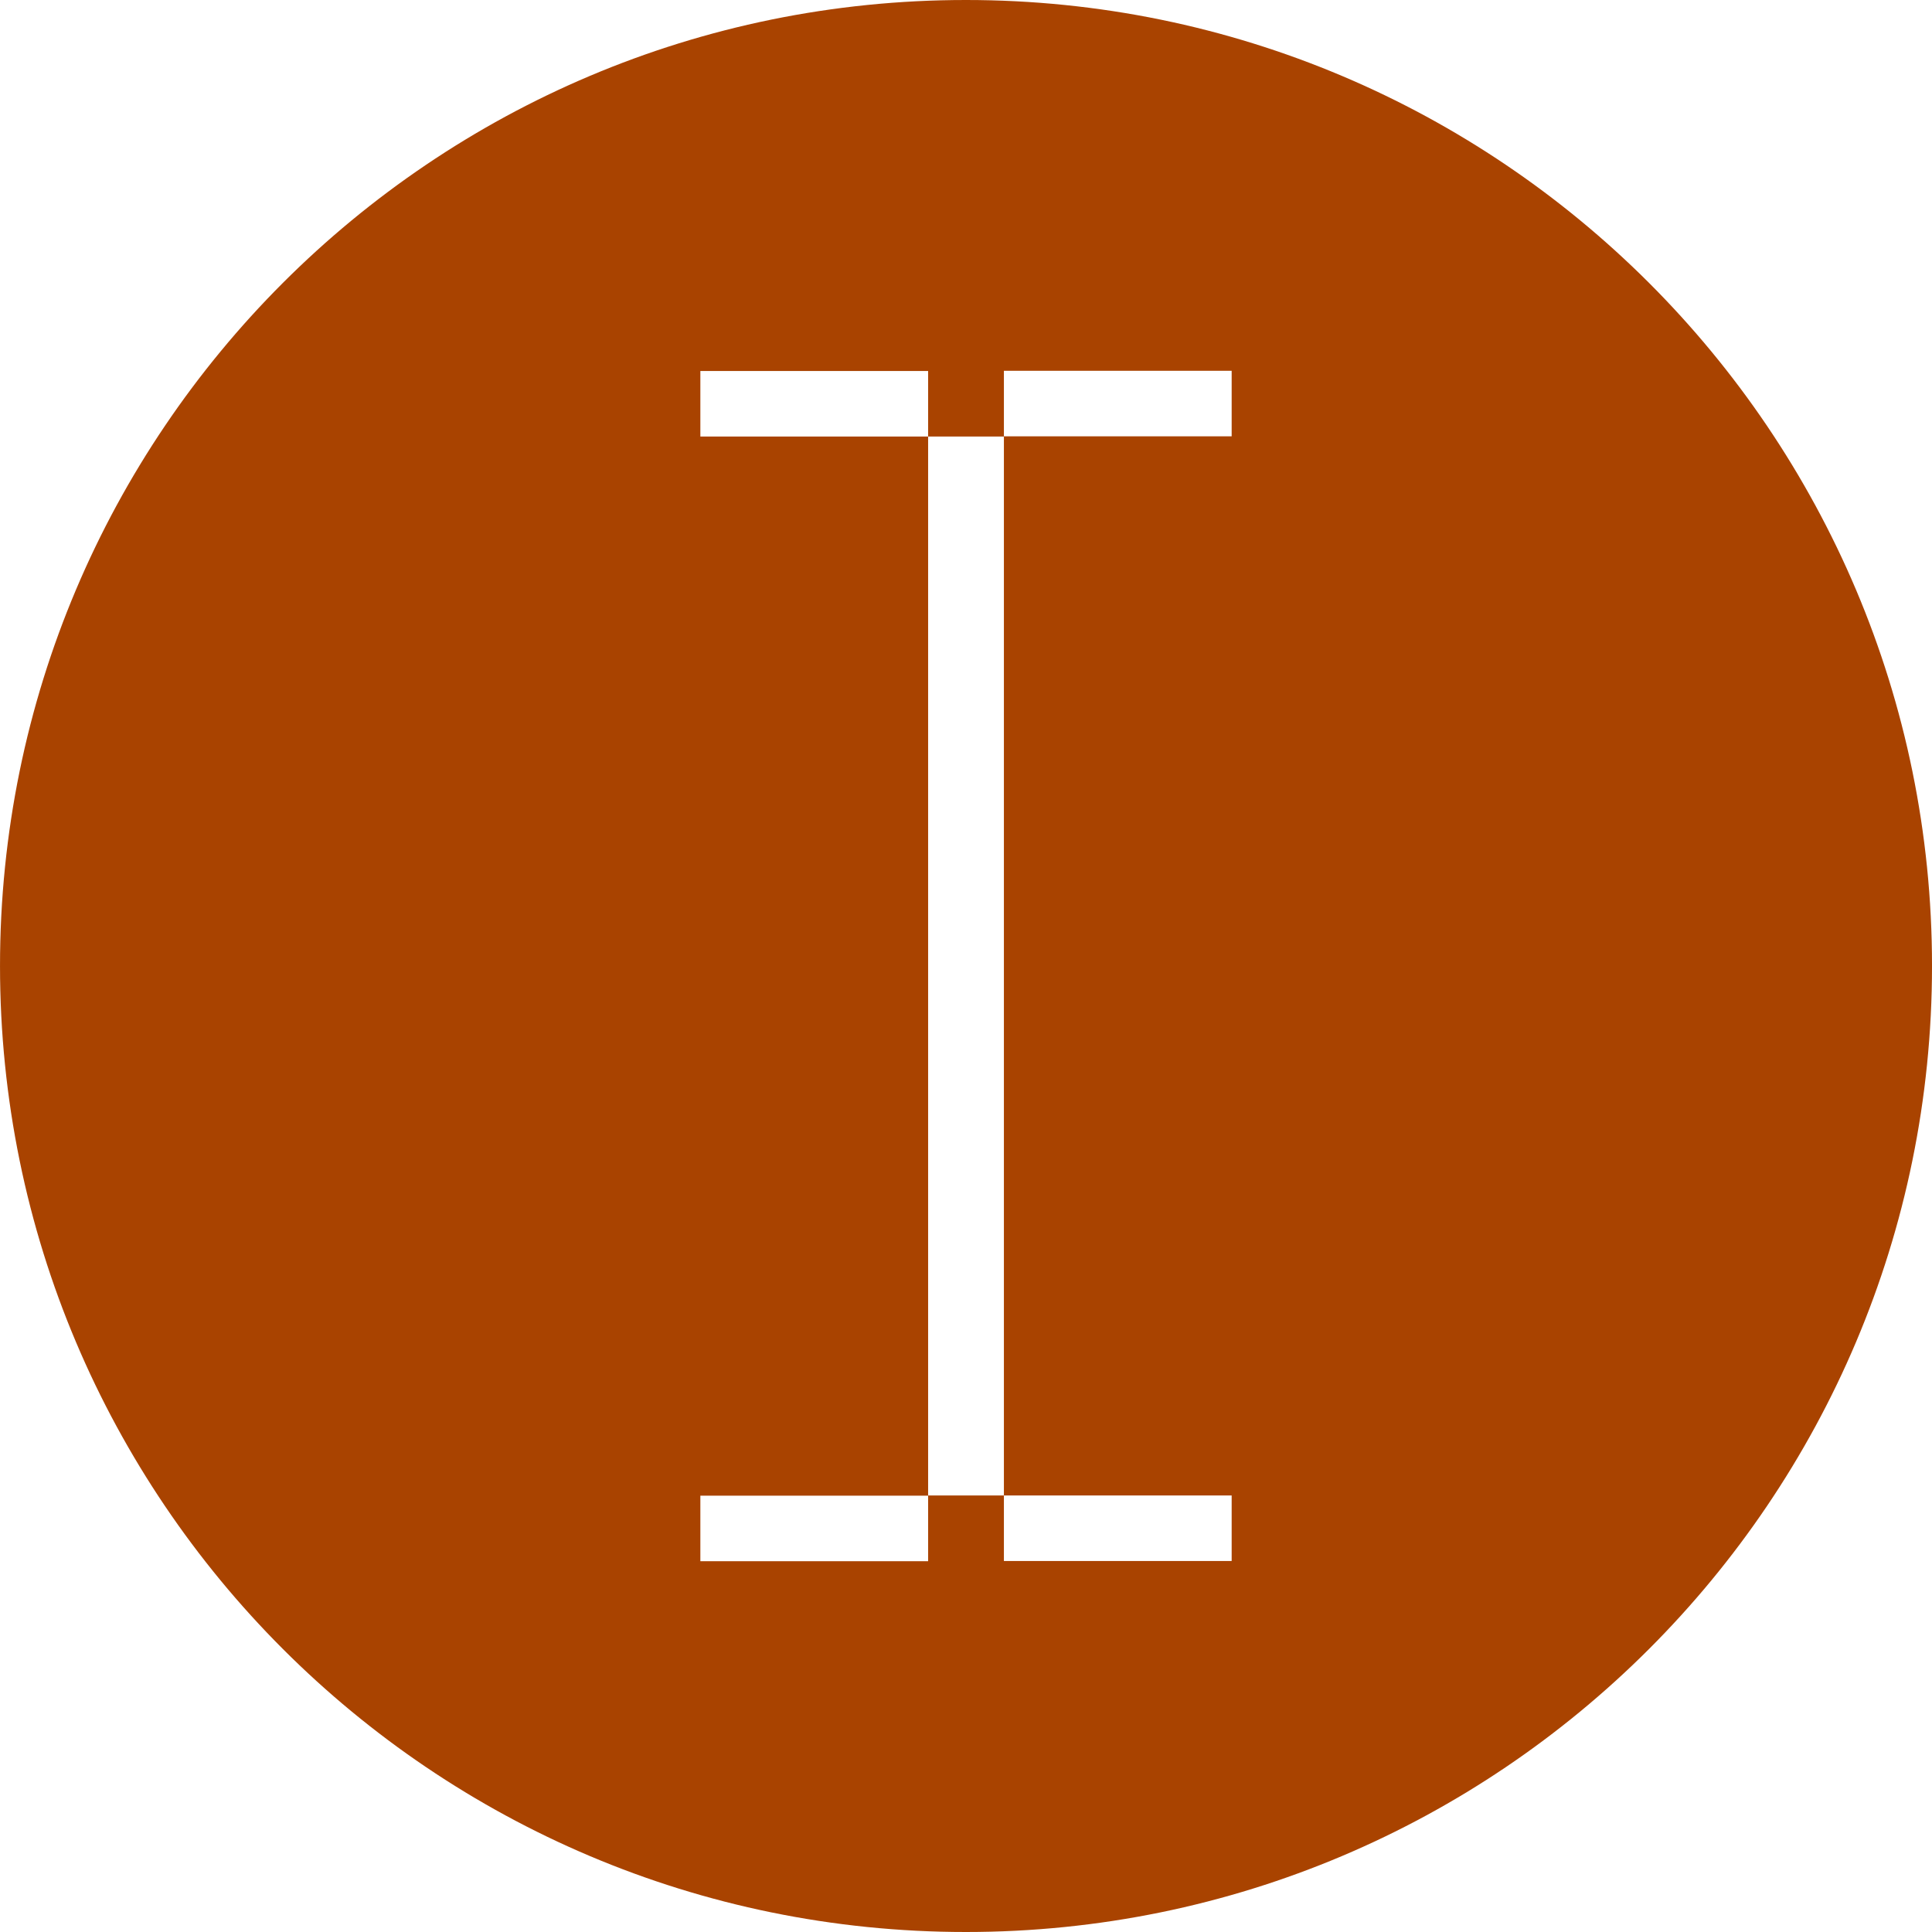 <?xml version="1.0" encoding="UTF-8" standalone="no"?>
<!-- Created with Inkscape (http://www.inkscape.org/) -->

<svg
   xmlns:dc="http://purl.org/dc/elements/1.1/"
   xmlns:cc="http://creativecommons.org/ns#"
   xmlns:rdf="http://www.w3.org/1999/02/22-rdf-syntax-ns#"
   xmlns:svg="http://www.w3.org/2000/svg"
   xmlns="http://www.w3.org/2000/svg"
   xmlns:sodipodi="http://sodipodi.sourceforge.net/DTD/sodipodi-0.dtd"
   xmlns:inkscape="http://www.inkscape.org/namespaces/inkscape"
   width="180"
   height="180"
   id="svg2"
   version="1.1"
   inkscape:version="0.48.5 r10040"
   sodipodi:docname="step-2-config.svg">
  <defs
     id="defs4" />
  <sodipodi:namedview
     id="base"
     pagecolor="#ffffff"
     bordercolor="#666666"
     borderopacity="1.0"
     inkscape:pageopacity="0.0"
     inkscape:pageshadow="2"
     inkscape:zoom="1"
     inkscape:cx="-236.88032"
     inkscape:cy="95.386593"
     inkscape:document-units="px"
     inkscape:current-layer="layer1"
     showgrid="false"
     fit-margin-top="0"
     fit-margin-left="0"
     fit-margin-right="0"
     fit-margin-bottom="0"
     inkscape:window-width="1920"
     inkscape:window-height="1017"
     inkscape:window-x="-8"
     inkscape:window-y="-8"
     inkscape:window-maximized="1" />
  <g
     inkscape:label="Layer 1"
     inkscape:groupmode="layer"
     id="layer1"
     transform="translate(-169.534,-292.545)">
    <path
       style="fill:#a94300;fill-opacity:1;stroke:none"
       d="m 259.525,292.545 c -49.705,0 -89.99,40.285 -89.99,89.99 0,49.705 40.285,90.01 89.99,90.01 49.705,0 90.01,-40.304 90.01,-90.01 0,-49.705 -40.304,-89.99 -90.01,-89.99 z m 3.54,34.544 21.22,0 0,6.105 -21.22,0 0,-6.105 z m -28.28,0.02 21.22,0 0,6.105 7.06,0 0,98.661 21.22,0 0,6.105 -21.22,0 0,-6.105 -7.06,0 0,-98.661 -21.22,0 0,-6.105 z m 0,104.786 21.22,0 0,6.105 -21.22,0 0,-6.105 z"
       id="path3016"
       inkscape:connector-curvature="0" />
  </g>
</svg>
